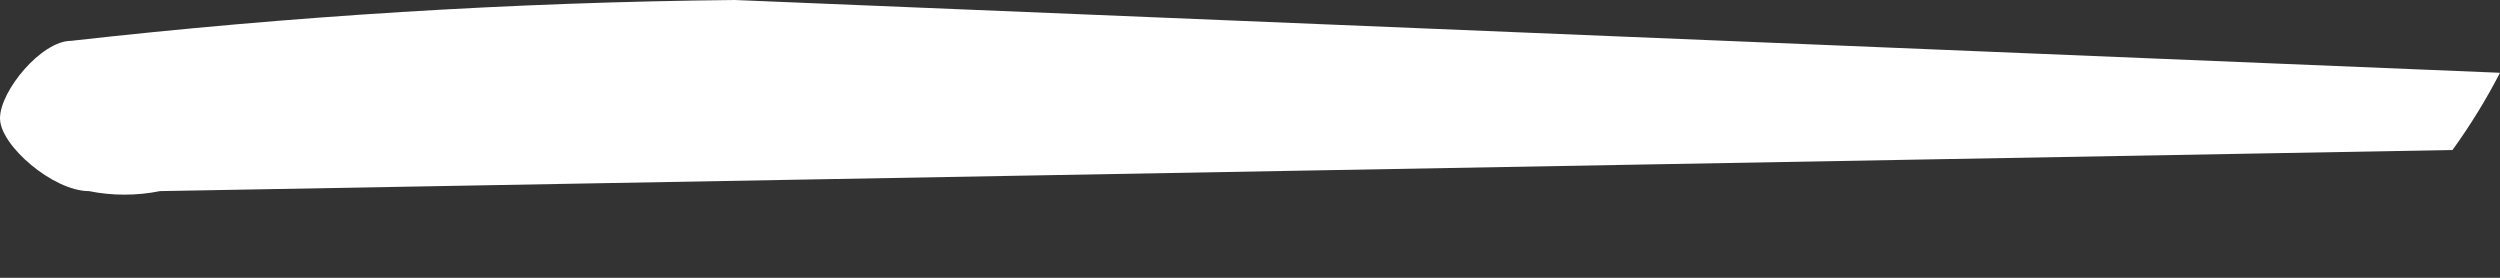 <svg width="9" height="1" viewBox="0 0 9 1" fill="none" xmlns="http://www.w3.org/2000/svg">
<rect x="0" y="0" width="9" height="1" fill="#333333" stroke="none"/>
<path d="M9 0.262C8.951 0.357 8.894 0.45 8.829 0.54L0.576 0.688C0.492 0.705 0.404 0.705 0.32 0.688C0.192 0.688 0 0.524 0 0.426C0 0.327 0.149 0.147 0.256 0.147C1.047 0.058 1.845 0.008 2.645 0L9 0.262Z" fill="white"/>
</svg>
